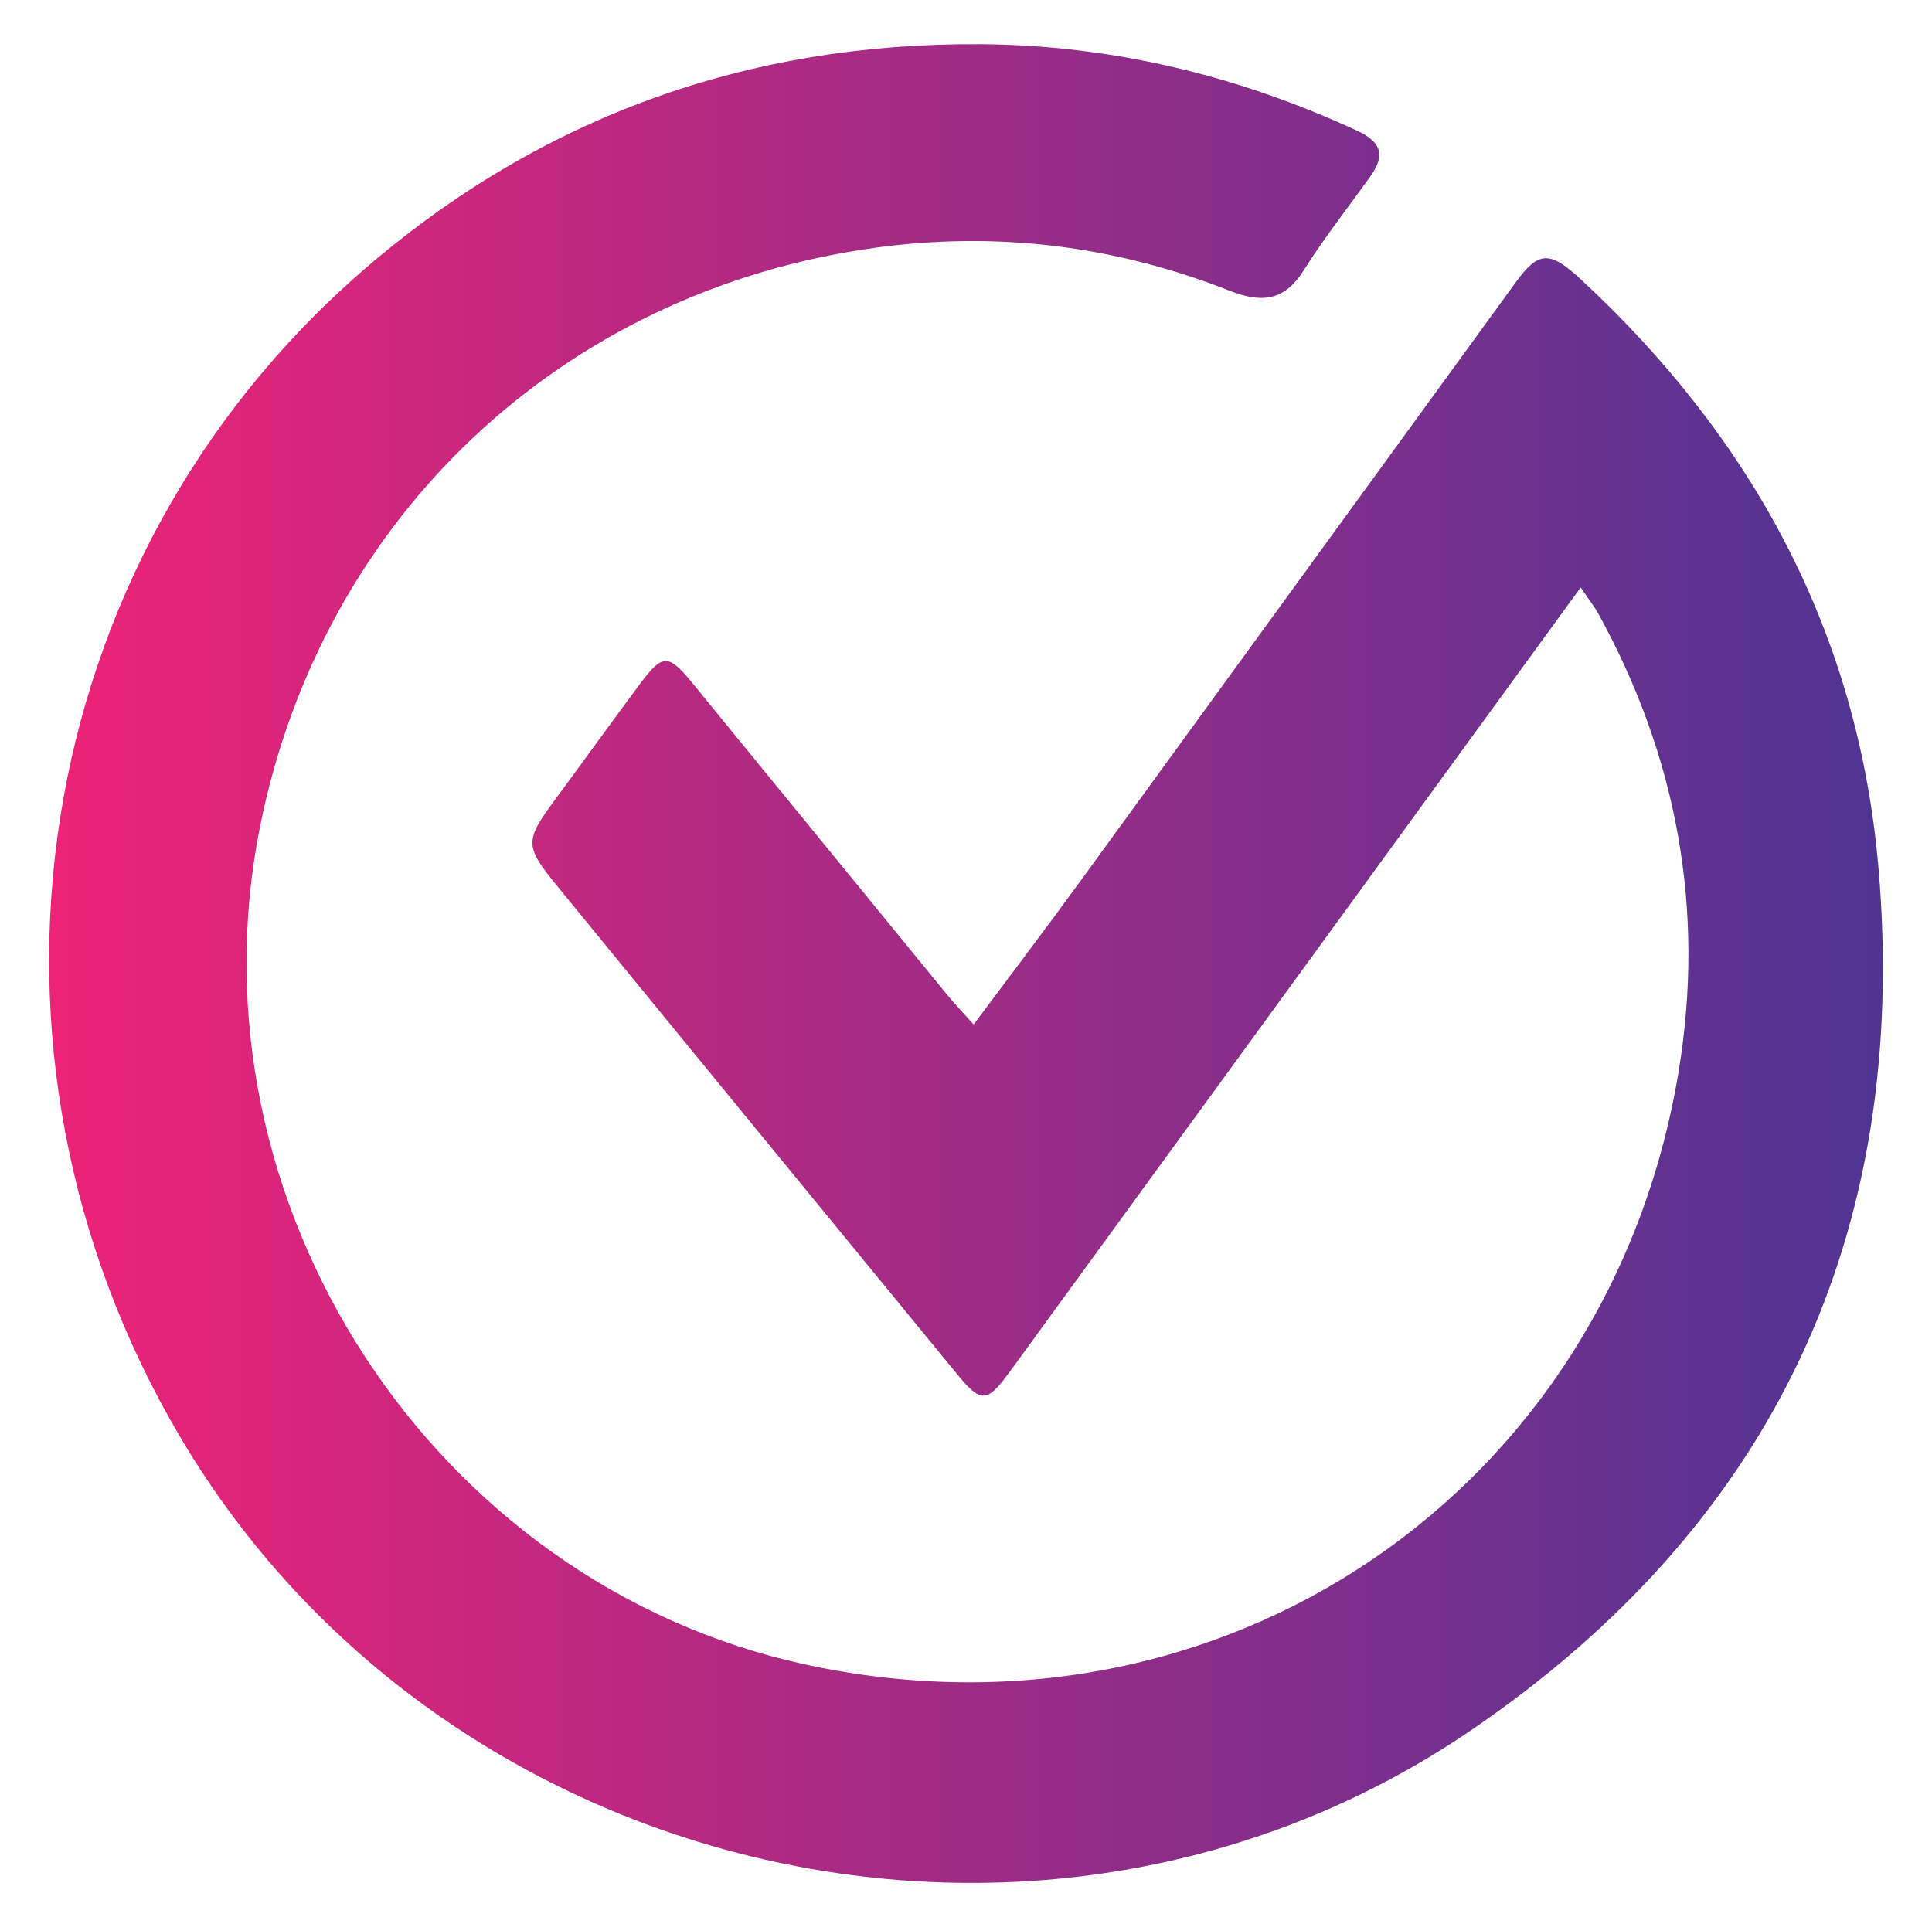 <?xml version="1.0" encoding="utf-8"?>
<!-- Generator: Adobe Illustrator 27.9.0, SVG Export Plug-In . SVG Version: 6.00 Build 0)  -->
<svg version="1.1" id="Layer_1" xmlns="http://www.w3.org/2000/svg" xmlns:xlink="http://www.w3.org/1999/xlink" x="0px" y="0px"
	 viewBox="0 0 544.7 543.43" style="enable-background:new 0 0 544.7 543.43;" xml:space="preserve">
<style type="text/css">
	.st0{fill:url(#SVGID_1_);}
</style>
<linearGradient id="SVGID_1_" gradientUnits="userSpaceOnUse" x1="13.849" y1="271.717" x2="530.85" y2="271.717">
	<stop  offset="0" style="stop-color:#ED2377"/>
	<stop  offset="1" style="stop-color:#4F3494"/>
</linearGradient>
<path class="st0" d="M445.65,165.66c-11.79,16.19-22.59,31.03-33.39,45.87c-42.46,58.35-84.9,116.71-127.39,175.03
	c-6.69,9.18-8.22,9.24-15.25,0.66c-37.63-45.87-75.25-91.75-112.79-137.7c-8.96-10.96-8.81-12.55-0.37-23.98
	c8.02-10.87,15.91-21.84,23.97-32.68c6.32-8.51,8-8.53,14.67-0.38c23.99,29.34,47.95,58.71,71.95,88.05
	c2.06,2.52,4.33,4.87,7.46,8.38c10.34-13.89,20.4-27.14,30.19-40.59c40.91-56.2,81.73-112.47,122.63-168.69
	c6.37-8.75,9.52-9.04,18.21-0.99c48.58,44.94,78.37,99.78,84.07,166.1c8.87,103.17-29.72,185.23-115.13,243.35
	c-120.22,81.8-289.88,42.38-363.76-83C-13.63,295.92,7.92,158.11,102.36,76.24c49.9-43.26,108.35-64.22,174.12-63.76
	c36.93,0.26,72.37,8.78,106.06,24.35c7.01,3.24,8.08,6.95,3.83,12.89c-6.33,8.84-13.08,17.42-18.87,26.6
	c-5.55,8.79-12.05,9.13-20.99,5.61c-32.18-12.68-65.57-16.79-99.88-12.05C158.37,82.06,90.62,146.04,73.25,233.39
	C52.2,339.24,121.99,446.43,226.87,469.32c117.48,25.64,226.92-48.49,246.43-167.38c7.45-45.38-0.45-88.45-22.63-128.81
	C449.59,171.17,448.18,169.4,445.65,165.66z"/>
</svg>
